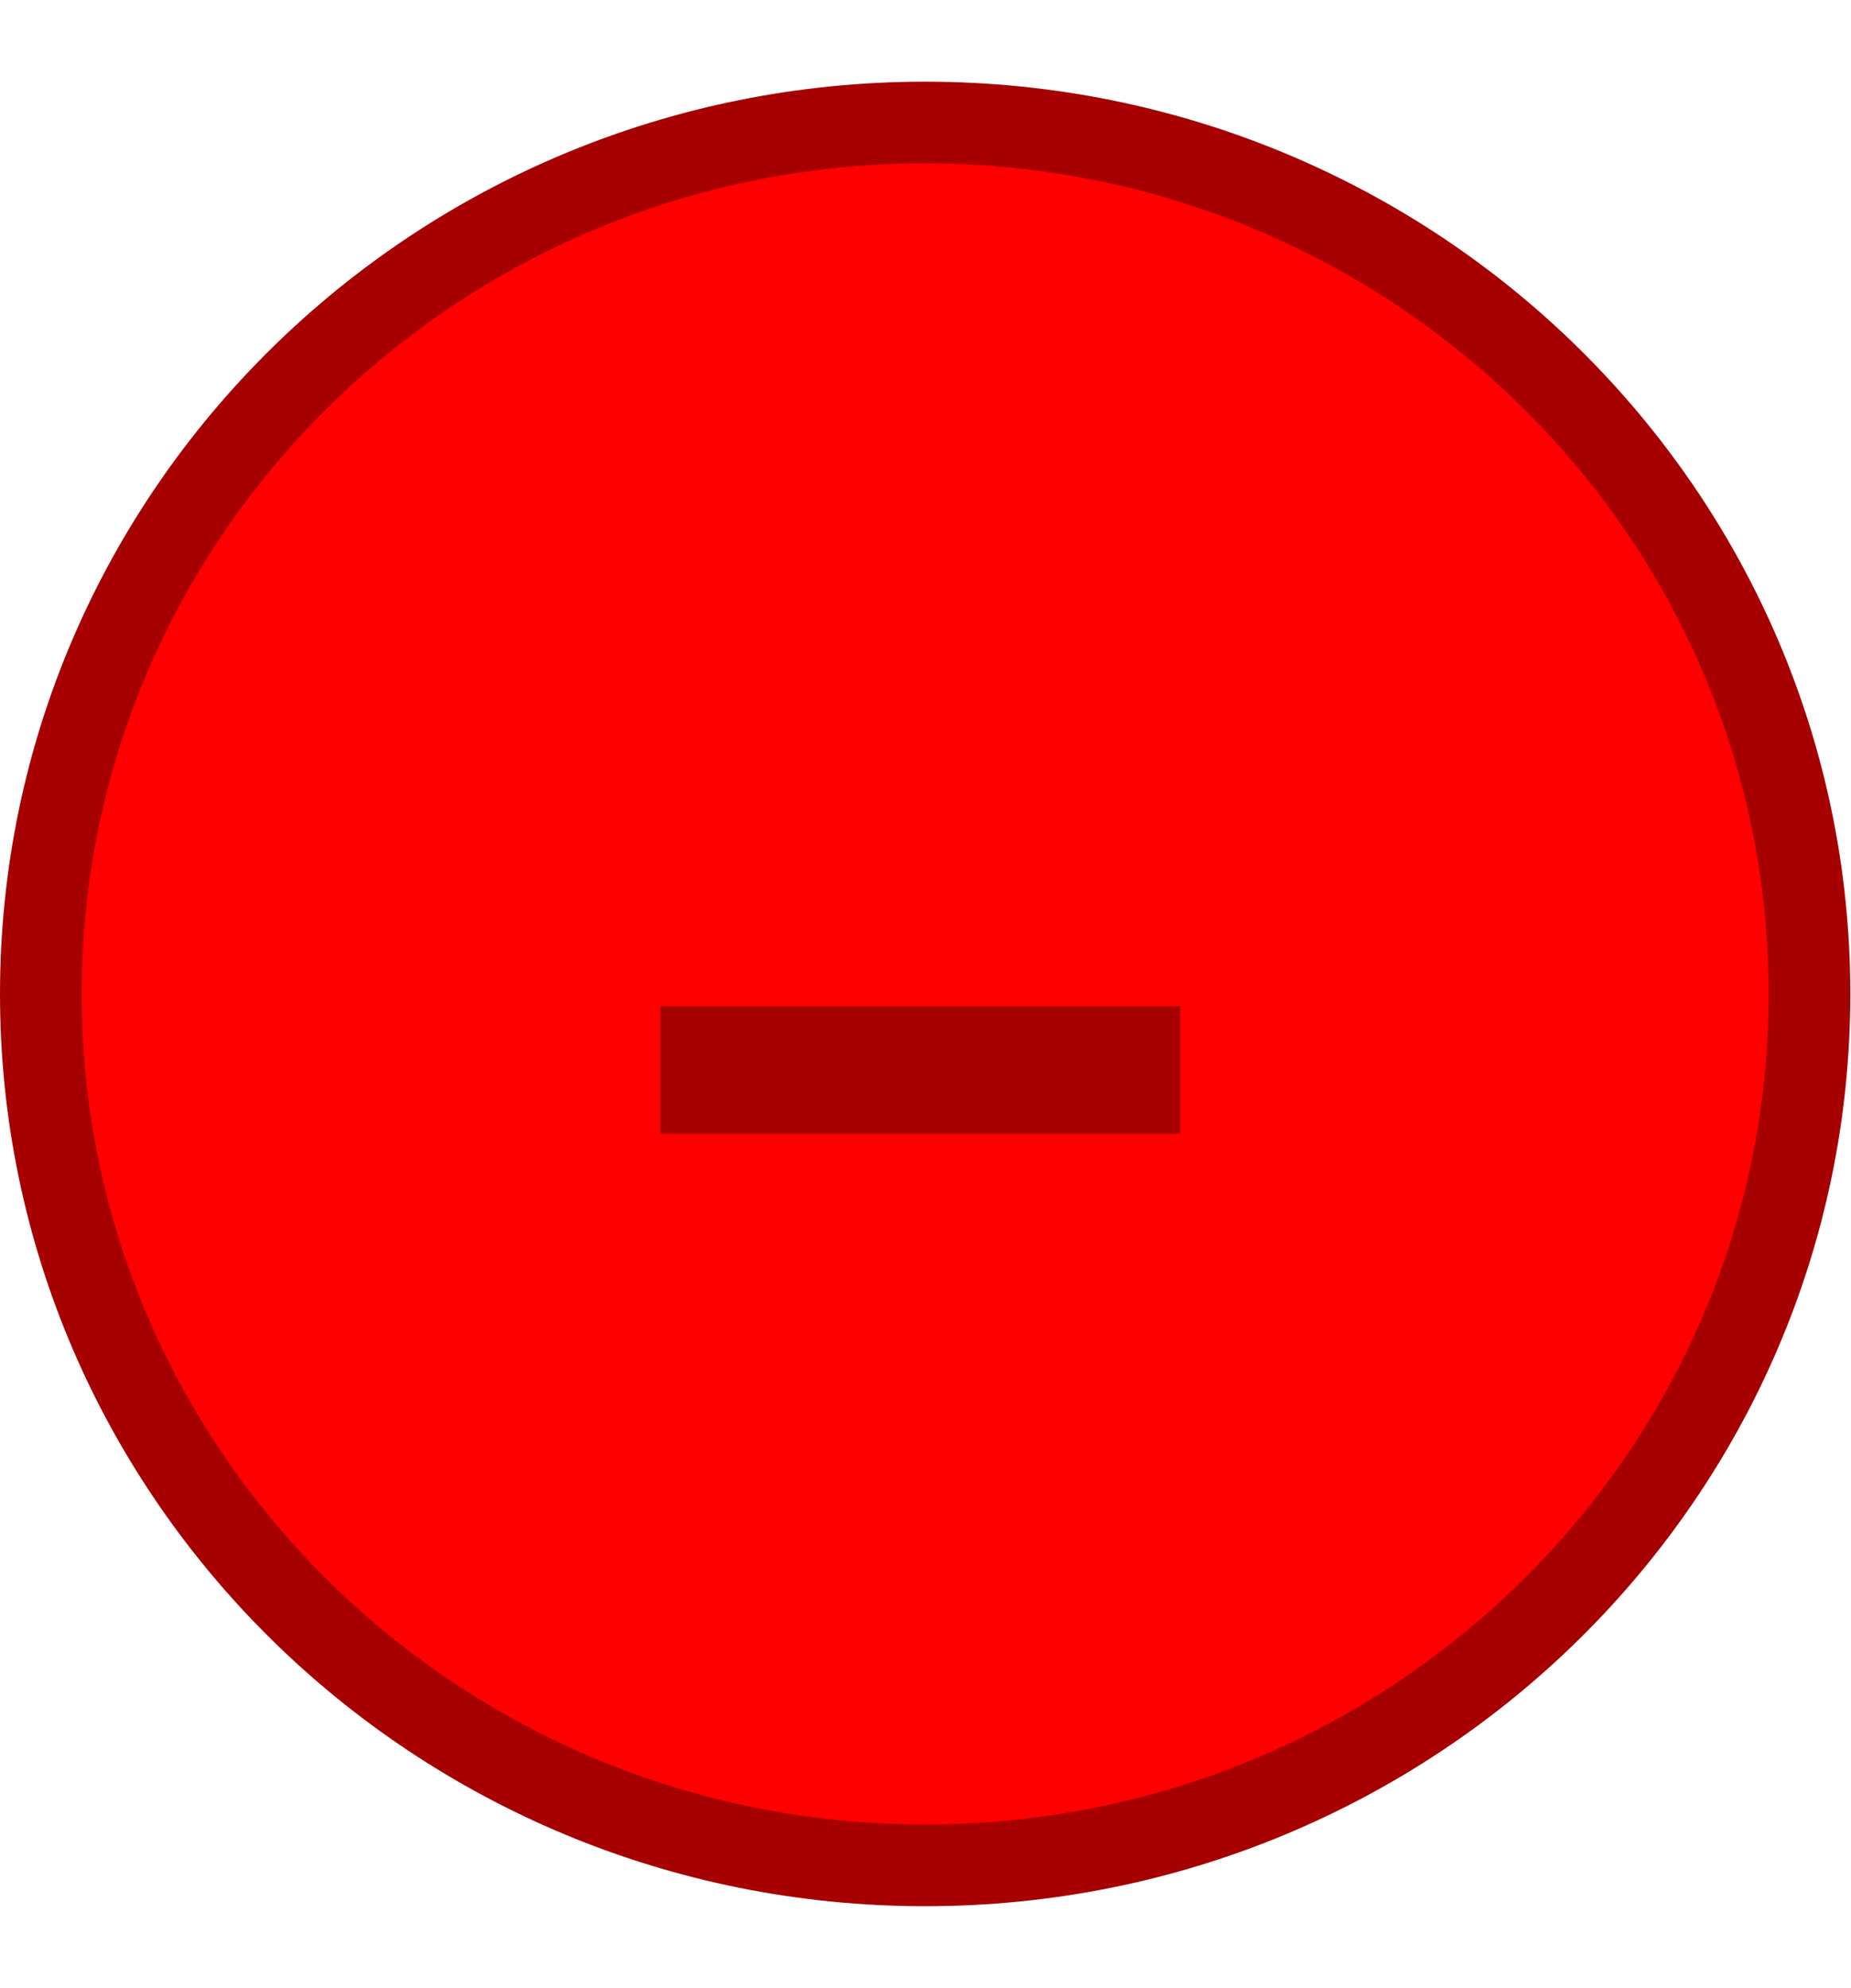 <svg width="68" height="73" viewBox="0 0 68 73" fill="none" xmlns="http://www.w3.org/2000/svg">
<path d="M66.475 36.5C66.475 54.153 51.95 68.501 33.987 68.501C16.024 68.501 1.5 54.153 1.5 36.5C1.5 18.847 16.024 4.5 33.987 4.5C51.95 4.5 66.475 18.847 66.475 36.5Z" fill="#FF0000" stroke="#A70000" stroke-width="3"/>
<path d="M43.352 36.949V41.636H24.261V36.949H43.352Z" fill="#A70000"/>
</svg>
